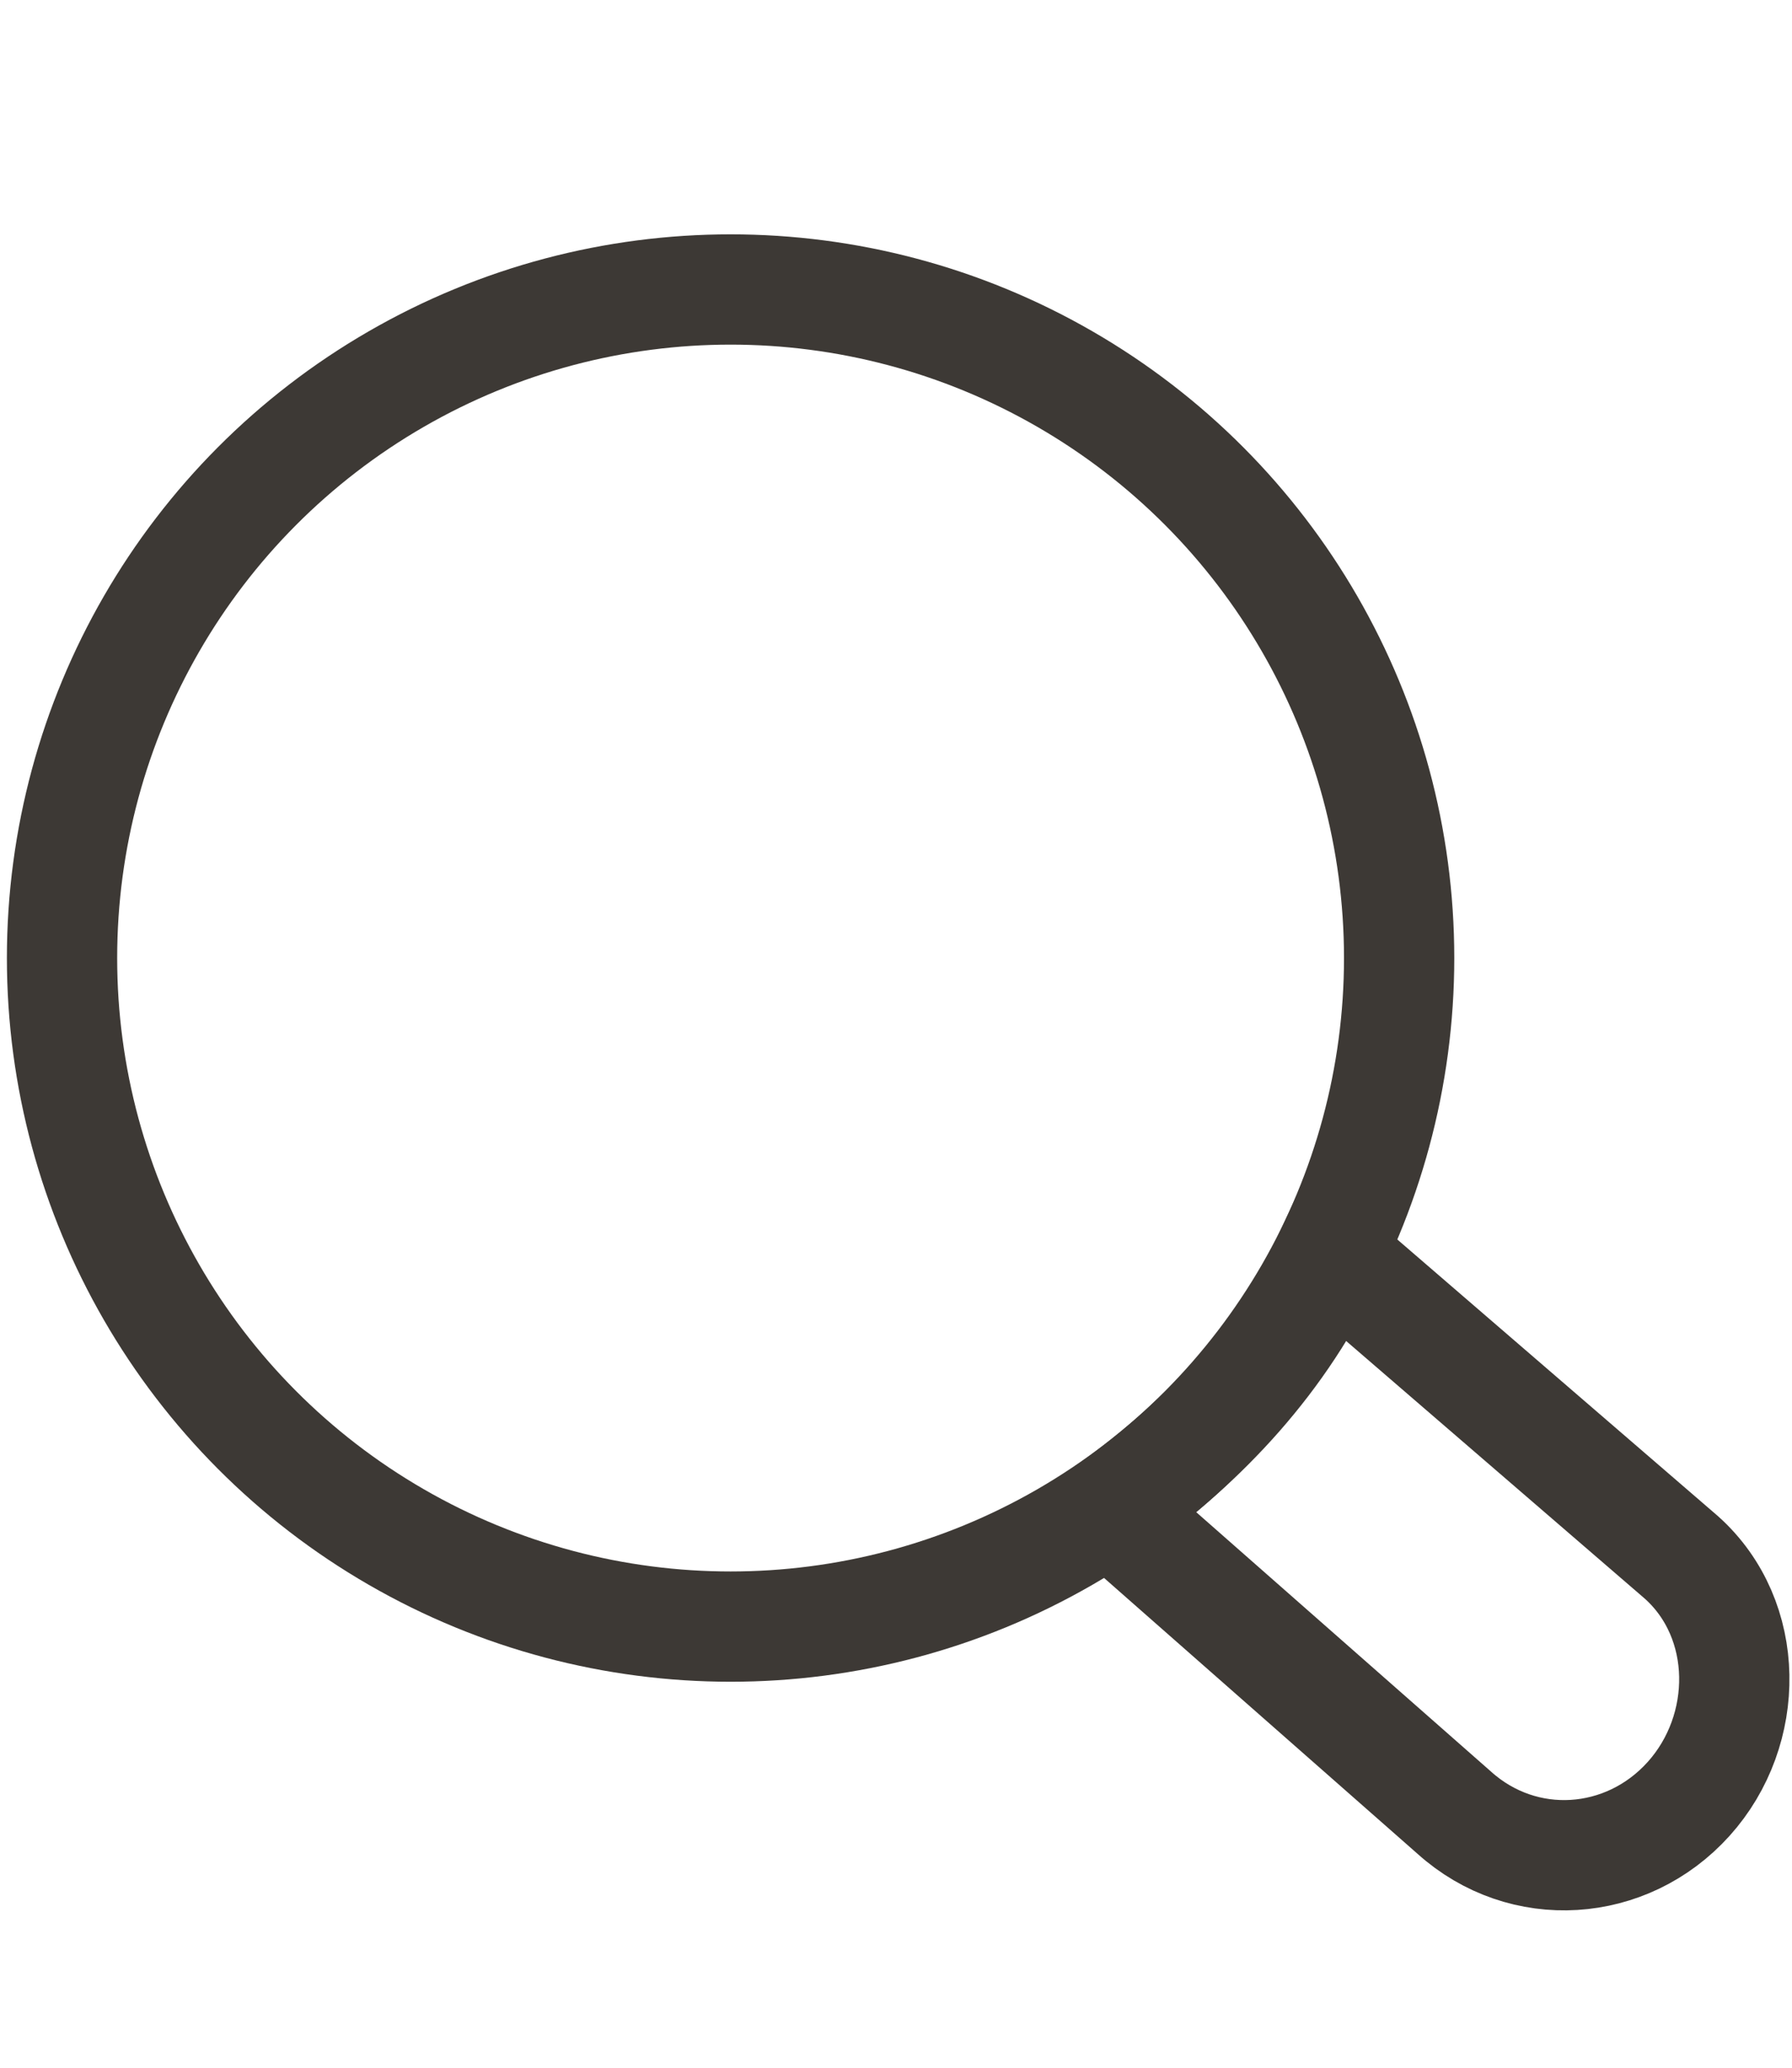 <?xml version="1.0" encoding="utf-8"?>
<!-- Generator: Adobe Illustrator 22.0.1, SVG Export Plug-In . SVG Version: 6.00 Build 0)  -->
<svg version="1.1" id="Layer_1" xmlns="http://www.w3.org/2000/svg" xmlns:xlink="http://www.w3.org/1999/xlink" x="0px" y="0px"
	width="26px" height="30px" viewBox="0 0 26 30" style="enable-background:new 0 0 26 30;" xml:space="preserve">
<style type="text/css">
	.st0{display:none;}
	.st1{display:inline;fill:none;stroke:#3D3935;stroke-width:1.6;}
	.st2{fill:none;stroke:#3D3935;stroke-width:1.6;}
</style>
<g class="st0">
	<path class="st1" d="M7.5,11.1V5.7c0,0,0-4.8,5.4-4.6c1.4,0.1,4.4,0.6,4.6,4.6V11"/>
	<path class="st1" d="M1.8,7.5h20.7L24,26.1c0,0,0.4,2.9-1.4,2.9h-20c0,0-1.6,0.4-1.4-2.1S1.8,7.5,1.8,7.5z"/>
</g>
<circle class="st2" cx="10.6" cy="13.9" r="9.7"/>
<path class="st2" d="M24.4,22.6l-5.1-4.4c-0.7,1.5-1.8,2.7-3.2,3.7l5,4.4c1,0.9,2.5,0.8,3.4-0.2C25.4,25.1,25.4,23.5,24.4,22.6z"/>
</svg>
